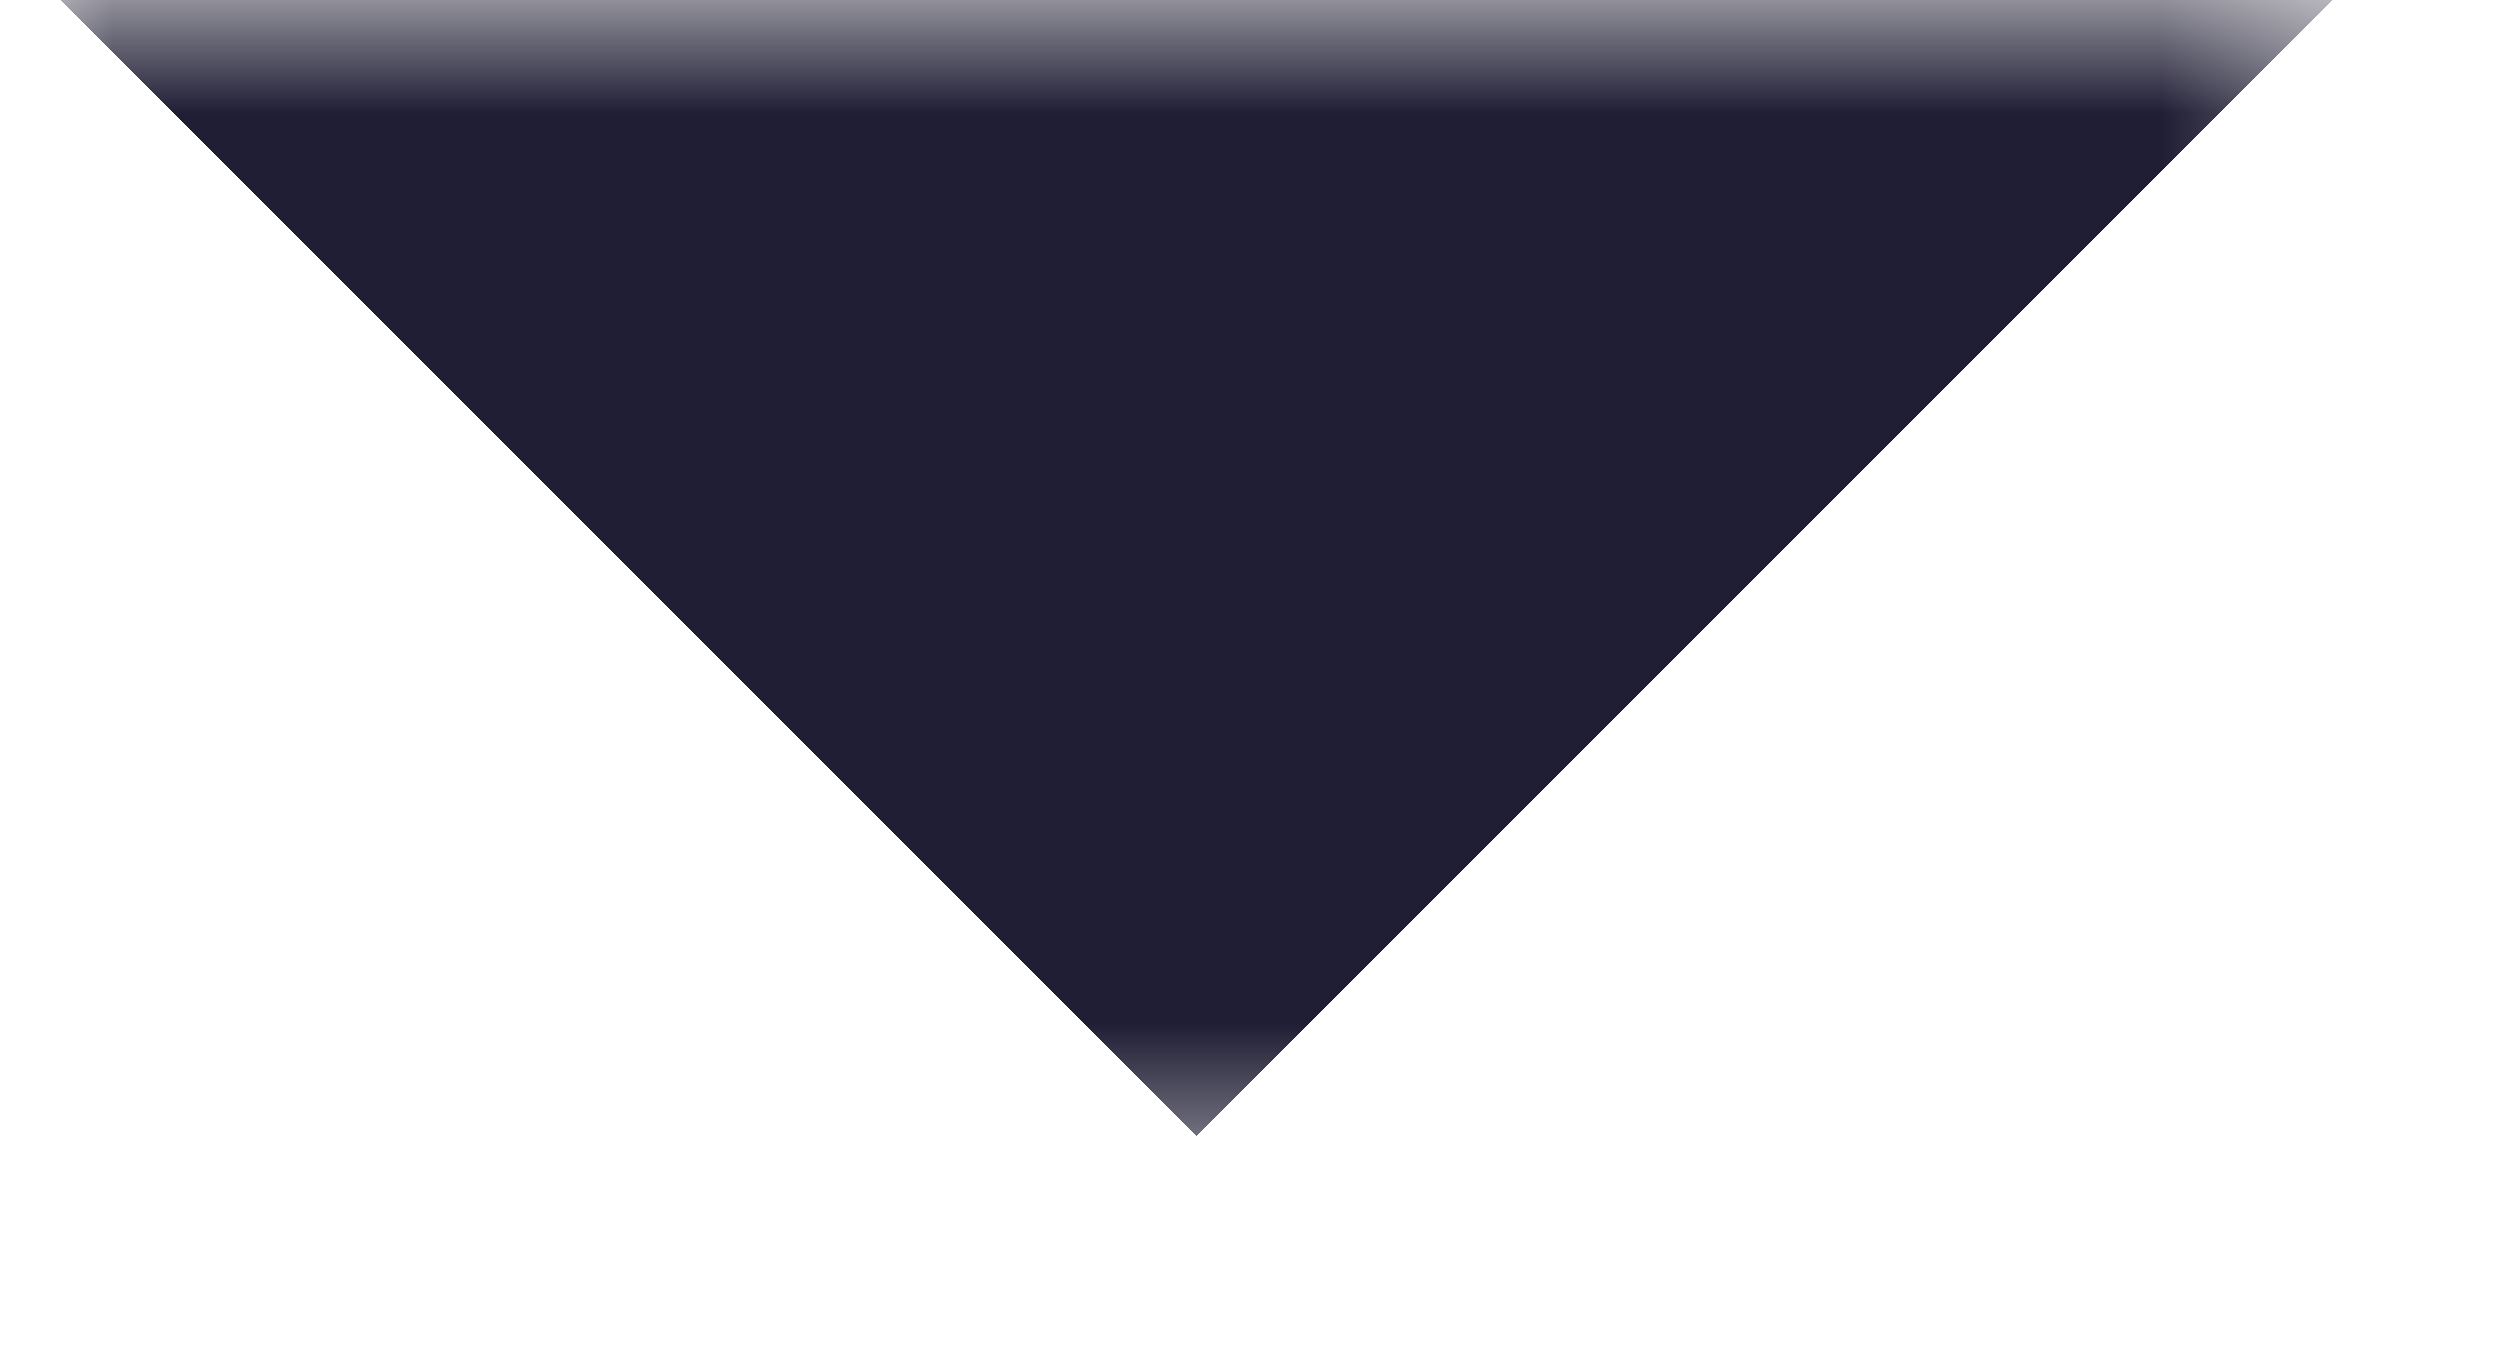 <svg width="11" height="6" viewBox="0 0 11 6" fill="none" xmlns="http://www.w3.org/2000/svg">
<mask id="path-1-inside-1_148_799" fill="white">
<path d="M0 0H10.53V5.265H0V0Z"/>
</mask>
<g clip-path="url(#paint0_diamond_148_799_clip_path)" data-figma-skip-parse="true" mask="url(#path-1-inside-1_148_799)"><g transform="matrix(0.005 0 0 0.005 5.265 0)"><rect x="0" y="0" width="1200" height="1200" fill="url(#paint0_diamond_148_799)" opacity="1" shape-rendering="crispEdges"/><rect x="0" y="0" width="1200" height="1200" transform="scale(1 -1)" fill="url(#paint0_diamond_148_799)" opacity="1" shape-rendering="crispEdges"/><rect x="0" y="0" width="1200" height="1200" transform="scale(-1 1)" fill="url(#paint0_diamond_148_799)" opacity="1" shape-rendering="crispEdges"/><rect x="0" y="0" width="1200" height="1200" transform="scale(-1)" fill="url(#paint0_diamond_148_799)" opacity="1" shape-rendering="crispEdges"/></g></g><path d="M0 0V-5.265H-5.265V0H0ZM10.53 0H15.795V-5.265H10.53V0ZM0 5.265H10.53V-5.265H0V5.265ZM5.265 0V5.265H15.795V0H5.265ZM5.265 5.265V0H-5.265V5.265H5.265Z" data-figma-gradient-fill="{&#34;type&#34;:&#34;GRADIENT_DIAMOND&#34;,&#34;stops&#34;:[{&#34;color&#34;:{&#34;r&#34;:0.12549020349979401,&#34;g&#34;:0.11764705926179886,&#34;b&#34;:0.20392157137393951,&#34;a&#34;:1.0},&#34;position&#34;:0.99999988079071045},{&#34;color&#34;:{&#34;r&#34;:0.0,&#34;g&#34;:0.0,&#34;b&#34;:0.0,&#34;a&#34;:0.0},&#34;position&#34;:1.0}],&#34;stopsVar&#34;:[{&#34;color&#34;:{&#34;r&#34;:0.12549020349979401,&#34;g&#34;:0.11764705926179886,&#34;b&#34;:0.20392157137393951,&#34;a&#34;:1.0},&#34;position&#34;:0.99999988079071045},{&#34;color&#34;:{&#34;r&#34;:0.0,&#34;g&#34;:0.0,&#34;b&#34;:0.0,&#34;a&#34;:0.0},&#34;position&#34;:1.0}],&#34;transform&#34;:{&#34;m00&#34;:10.530155181884766,&#34;m01&#34;:0.0,&#34;m02&#34;:0.0,&#34;m10&#34;:0.0,&#34;m11&#34;:10.530155181884766,&#34;m12&#34;:-5.2650775909423828},&#34;opacity&#34;:1.0,&#34;blendMode&#34;:&#34;NORMAL&#34;,&#34;visible&#34;:true}" mask="url(#path-1-inside-1_148_799)"/>
<defs>
<clipPath id="paint0_diamond_148_799_clip_path"><path d="M0 0V-5.265H-5.265V0H0ZM10.53 0H15.795V-5.265H10.53V0ZM0 5.265H10.53V-5.265H0V5.265ZM5.265 0V5.265H15.795V0H5.265ZM5.265 5.265V0H-5.265V5.265H5.265Z" mask="url(#path-1-inside-1_148_799)"/></clipPath><linearGradient id="paint0_diamond_148_799" x1="0" y1="0" x2="500" y2="500" gradientUnits="userSpaceOnUse">
<stop offset="1" stop-color="#201E34"/>
<stop offset="1" stop-opacity="0"/>
</linearGradient>
</defs>
</svg>
